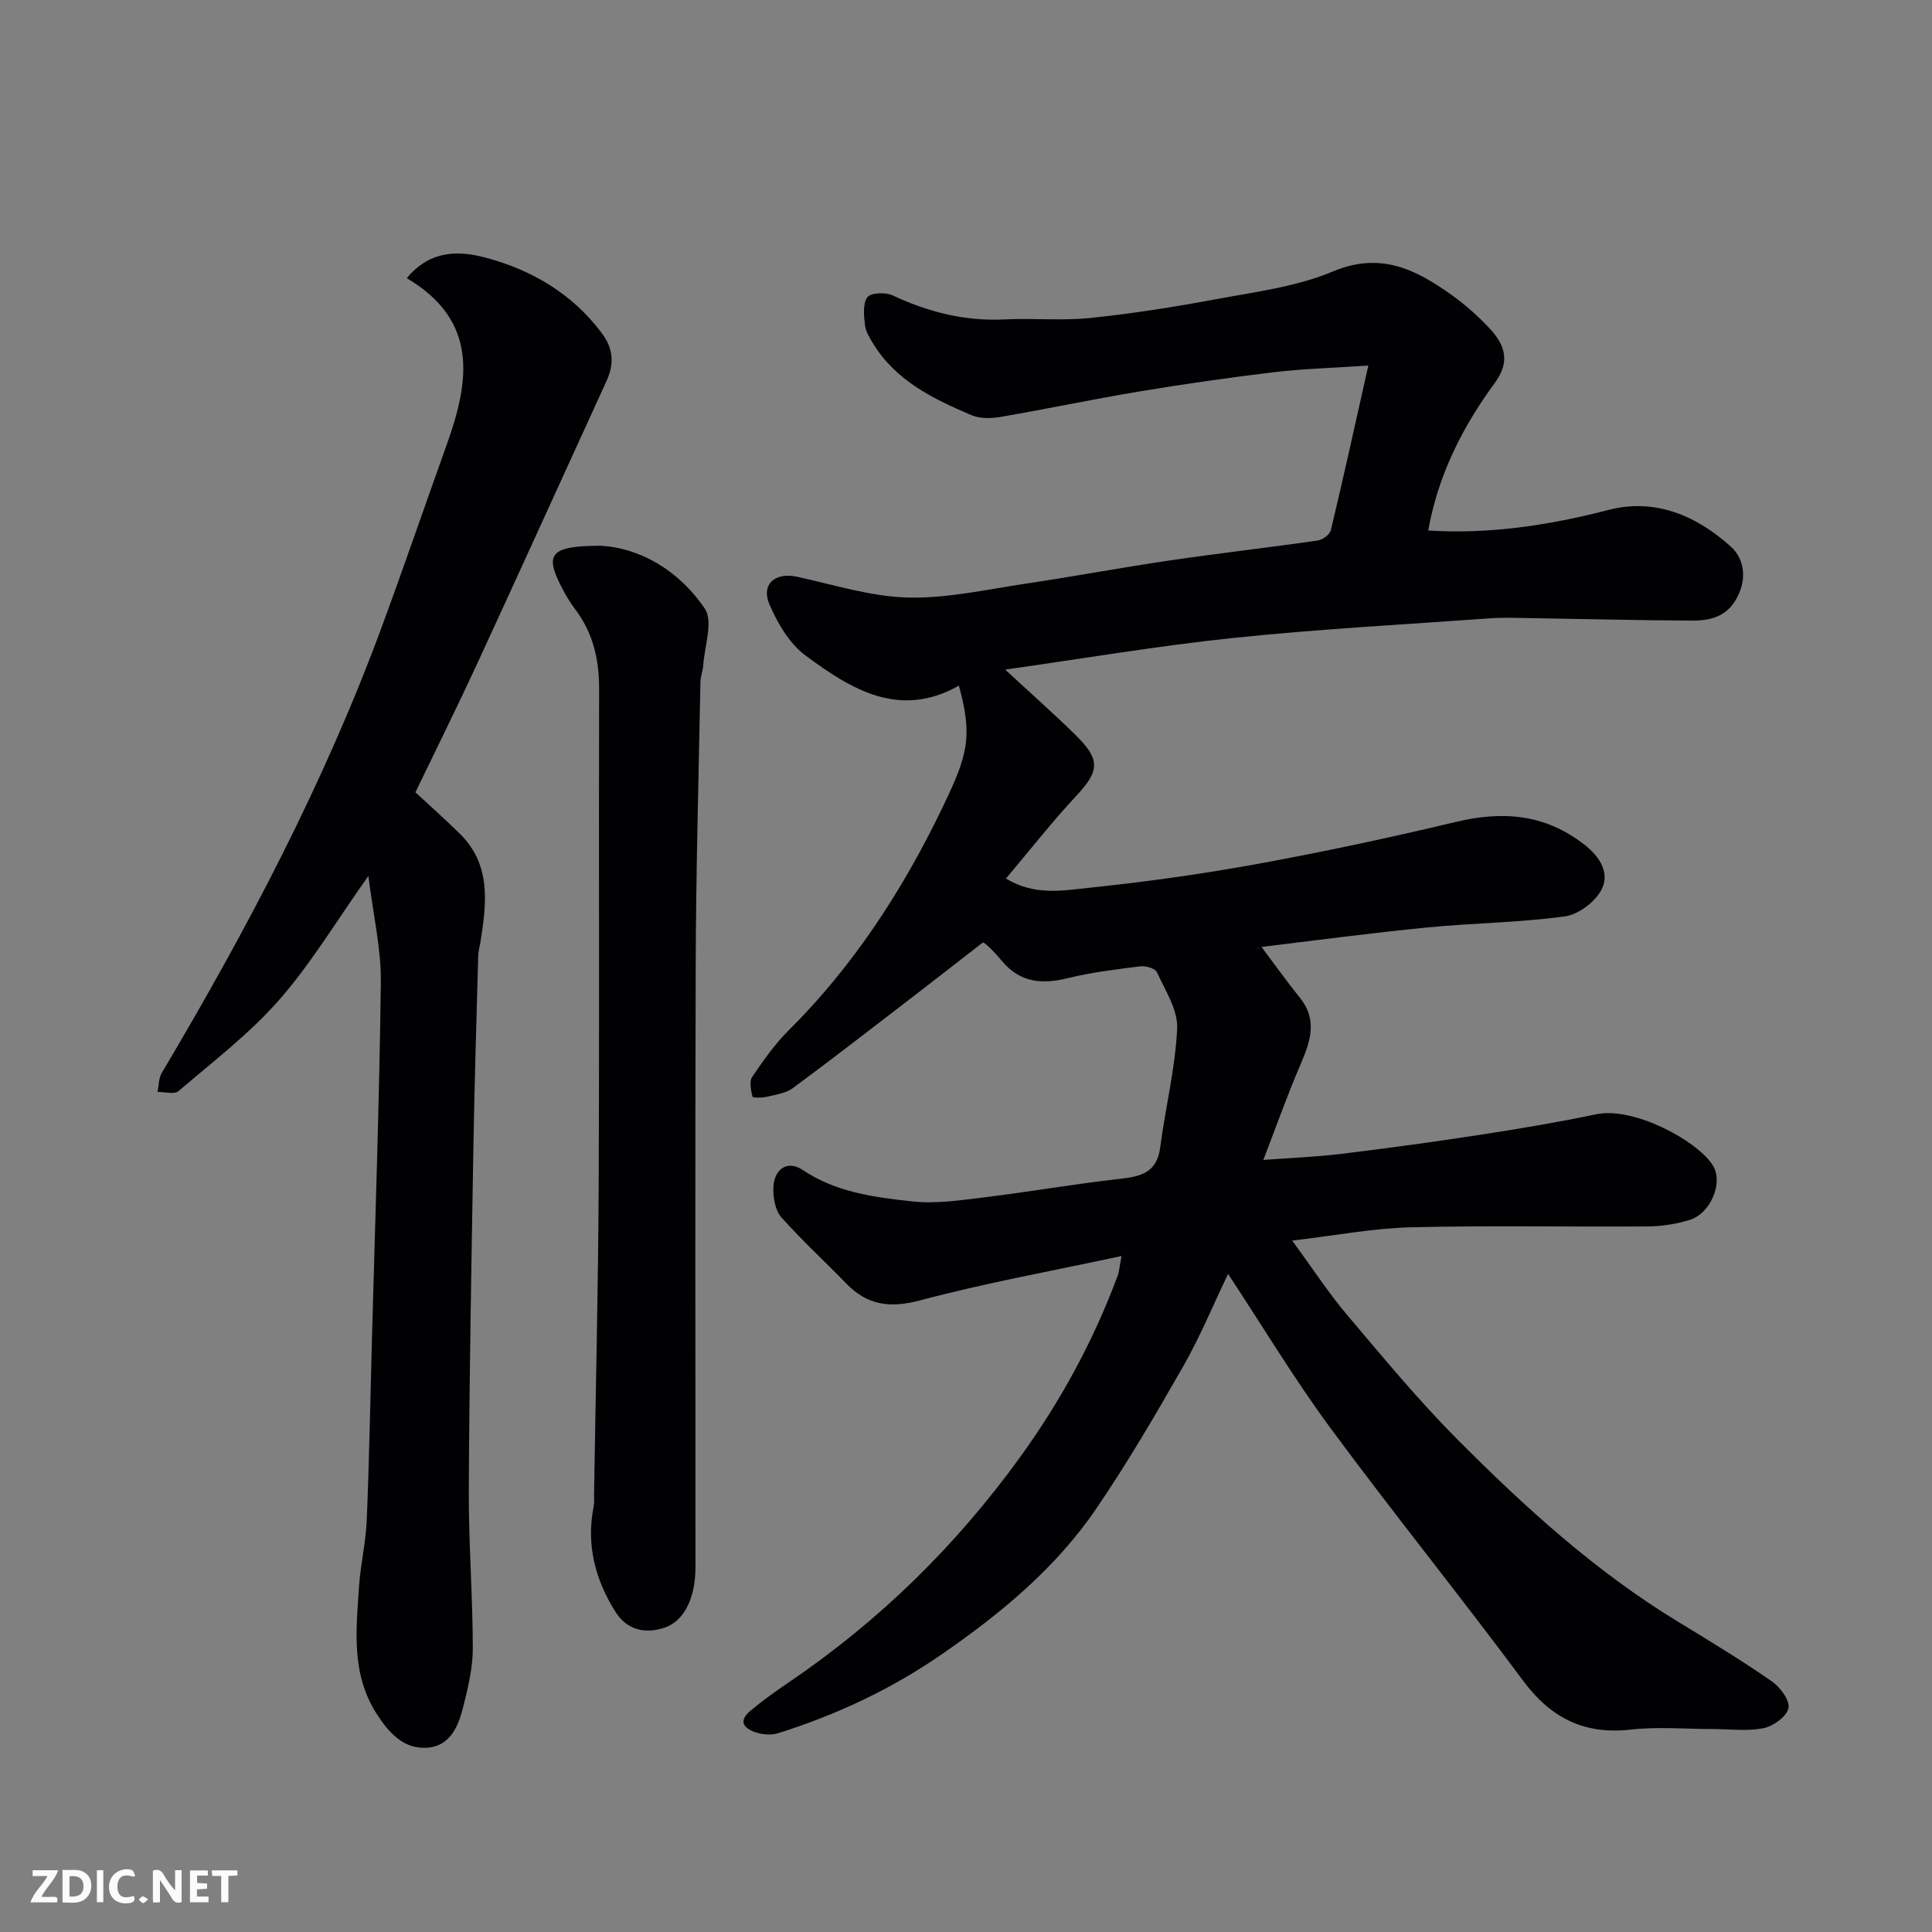 <svg enable-background="new 0 0 400 400" viewBox="0 0 400 400" xmlns="http://www.w3.org/2000/svg"><rect x="0" y="0" width="400" height="400" fill="#808080" stroke="none"/><path d="m232.2 260.05c-14.48 3.11-28.23 5.59-41.67 9.17-6.26 1.67-10.94 1.04-15.34-3.5-4.45-4.59-9.19-8.93-13.43-13.7-1.24-1.4-1.67-3.93-1.65-5.94.04-3.95 2.86-6 6.04-3.87 6.99 4.68 14.89 5.67 22.74 6.53 5 .55 10.2-.28 15.26-.89 9.25-1.13 18.44-2.75 27.7-3.78 4.38-.49 7.69-1.3 8.36-6.51 1.07-8.24 3.13-16.39 3.51-24.64.17-3.83-2.48-7.87-4.2-11.66-.36-.78-2.32-1.33-3.44-1.19-5.02.63-10.07 1.23-14.97 2.44-5.35 1.32-9.91.96-13.65-3.53-1.7-2.04-3.61-3.92-3.99-3.84-4.66 3.62-9.3 7.26-13.98 10.85-8.42 6.47-16.81 12.99-25.35 19.3-1.48 1.09-3.62 1.36-5.5 1.81-.94.23-2.82.18-2.86-.05-.28-1.33-.7-3.11-.06-4.06 2.28-3.38 4.67-6.79 7.56-9.66 13.42-13.34 23.56-28.98 31.71-45.85 5.34-11.05 6.47-14.76 3.54-25.53-12.29 6.97-22.32.76-31.74-6.22-3.32-2.45-5.79-6.65-7.47-10.56-1.82-4.21 1.17-6.74 5.64-5.77 7.61 1.64 15.23 4.1 22.91 4.31 8.09.22 16.27-1.64 24.37-2.85 10.01-1.49 19.96-3.36 29.97-4.83 10.2-1.5 20.45-2.66 30.65-4.13 1.01-.15 2.47-1.25 2.69-2.16 2.6-10.9 5.01-21.85 7.75-34.06-7.54.51-13.57.67-19.55 1.38-9.25 1.11-18.49 2.43-27.68 3.96-9.65 1.6-19.22 3.63-28.86 5.29-1.96.34-4.3.4-6.06-.35-7.84-3.33-15.53-7.03-20.28-14.67-.76-1.23-1.62-2.58-1.78-3.95-.23-1.94-.5-4.43.48-5.79.69-.95 3.77-1.09 5.22-.4 7.42 3.48 15.04 5.4 23.29 4.98 5.84-.3 11.76.31 17.56-.29 8.77-.91 17.51-2.28 26.18-3.9 8.14-1.52 16.62-2.57 24.15-5.74 9.79-4.11 17.06-.47 24.42 4.76 2.81 1.99 5.44 4.31 7.81 6.81 3.23 3.4 4.7 6.87 1.27 11.53-6.71 9.12-11.75 19.14-13.77 30.54 12.68.8 25.05-1.09 37.4-4.28 9.64-2.49 18.24 1.27 25.27 7.63 2.97 2.69 3.39 7.19.86 11.24-2.19 3.5-5.61 4.08-9.13 4.06-10.99-.06-21.98-.34-32.97-.51-2.83-.04-5.68-.17-8.5.03-17.74 1.27-35.51 2.22-53.19 4.06-15.64 1.63-31.16 4.28-47.33 6.56 5.4 5 10.08 9.14 14.54 13.51 5.28 5.19 5 7.47.12 12.7-4.95 5.31-9.44 11.06-14.5 17.05 5.91 3.6 11.71 2.49 17.08 1.93 11.7-1.21 23.39-2.84 34.96-4.95 13.76-2.51 27.46-5.44 41.07-8.69 9.72-2.32 18.45-1.69 26.63 4.68 3.35 2.61 5.25 5.9 3.62 9.22-1.27 2.58-4.8 5.26-7.64 5.65-9.45 1.29-19.05 1.36-28.56 2.3-11.58 1.14-23.12 2.66-34.67 4.08-.51.06-.94.75.29-.24 2.68 3.57 5.27 7.21 8.07 10.69 3.8 4.72 2.11 9.22.06 14-2.62 6.11-4.85 12.39-7.62 19.59 5.91-.44 11.07-.64 16.18-1.26 9.58-1.17 19.14-2.47 28.68-3.94 8.06-1.24 16.12-2.59 24.1-4.26 7.61-1.59 20.63 5.3 24.04 10.48 2.35 3.58-.36 10.07-4.75 11.41-2.78.85-5.78 1.32-8.69 1.34-16.33.12-32.67-.23-48.99.18-7.91.2-15.78 1.72-24.59 2.75 4.17 5.7 7.47 10.78 11.34 15.36 7.45 8.81 14.83 17.74 22.95 25.9 13.93 13.99 28.54 27.28 45.54 37.62 6.54 3.98 13.1 7.97 19.4 12.32 1.75 1.21 3.81 3.93 3.52 5.58-.3 1.69-3.11 3.75-5.13 4.16-3.38.69-6.99.19-10.51.19-5.67 0-11.39-.52-16.98.11-9.68 1.1-16.58-2.38-22.35-10.15-13.06-17.6-26.87-34.66-39.88-52.3-7.44-10.09-13.93-20.89-21.18-31.89-3.17 6.62-5.83 13.08-9.27 19.1-5.72 10.02-11.55 20.01-18.04 29.53-8.43 12.36-19.88 21.79-32.11 30.22-10.39 7.16-21.73 12.48-33.77 16.25-1.35.42-3.06.29-4.43-.13-2.39-.73-3.99-2.23-1.33-4.47 2.49-2.1 5.17-4.01 7.87-5.85 18.84-12.76 34.79-28.39 48.14-46.88 8.4-11.64 15.1-24.02 20.09-37.4.3-.81.34-1.75.79-4.07z" fill="#010103"/><path d="m84.22 57.59c5.02-6.11 11.3-5.58 16.24-4.27 9.49 2.51 18.01 7.43 24.15 15.67 2.46 3.29 2.55 6.43.93 9.97-8.97 19.58-17.85 39.19-26.88 58.74-3.96 8.58-8.17 17.04-12.65 26.34 2.77 2.57 6.05 5.48 9.17 8.55 6.56 6.44 5.56 14.39 4.31 22.36-.15.97-.46 1.93-.48 2.9-.36 13.26-.78 26.53-1 39.79-.4 23.59-.84 47.19-.95 70.79-.05 10.93.81 21.86.83 32.8.01 4.01-.97 8.09-1.95 12.02-1 4.05-2.68 8.29-7.54 8.6-4.91.31-7.97-3.19-10.45-7.07-5.27-8.24-4.22-17.37-3.61-26.38.31-4.56 1.4-9.08 1.59-13.65.51-12.26.73-24.53 1.06-36.79.67-24.86 1.55-49.72 1.86-74.59.08-6.92-1.57-13.85-2.58-22.02-6.65 9.38-11.87 18.14-18.49 25.69-6.14 7-13.7 12.76-20.82 18.86-.86.74-2.87.15-4.34.17.27-1.32.22-2.83.87-3.93 17.61-29.64 33.65-60.05 45.6-92.48 4.61-12.51 8.93-25.13 13.43-37.68 4.68-13.09 6.61-25.55-8.3-34.39z" fill="#010103"/><path d="m124.23 112.99c8.1.38 16.26 4.99 21.69 13.02 1.79 2.64-.06 7.76-.32 11.74-.07 1.13-.56 2.25-.58 3.37-.37 19.43-.91 38.87-.98 58.3-.15 41.66-.04 83.33-.05 124.99 0 6.55-2.4 11.23-6.38 12.57-4.2 1.42-7.88.39-10.19-3.27-4.18-6.63-6.09-13.88-4.51-21.79.16-.8.07-1.66.08-2.49.33-21.27.86-42.53.96-63.8.16-34.33 0-68.66.09-102.99.02-6.11-1.26-11.65-5-16.56-.98-1.29-1.82-2.71-2.58-4.15-3.79-7.2-2.69-8.89 7.77-8.94z" fill="#010103"/><g fill="#fcfafa"><path d="m37.59 393.81c-.92.31-1.52.05-2-.78-.7-1.2-1.52-2.34-2.47-3.78v4.59c-.55.03-.95.05-1.41.07-.03-.37-.06-.64-.06-.91 0-1.91 0-3.81 0-5.7 1.13-.41 1.77-.03 2.29.91.62 1.11 1.38 2.14 2.31 3.19v-4.2h1.35v6.61z"/><path d="m12.94 393.88v-6.75c1.9.19 3.93-.54 5.37 1.29.8 1.01.78 2.88.03 3.97-1.37 1.97-3.4 1.51-5.4 1.49m1.45-1.22c2.04.12 2.92-.58 2.89-2.21-.03-1.51-.98-2.19-2.89-2z"/><path d="m11.81 393.87h-5.49c.68-2.18 2.47-3.48 3.51-5.45h-3.08v-1.21h5.29c-.71 2.13-2.44 3.48-3.47 5.51.86 0 1.63.04 2.39-.01.79-.05 1.14.21.85 1.16"/><path d="m39.33 393.86v-6.61h3.7v1.07h-2.22v1.52c.68.04 1.34.09 2.07.13v1.07c-.72.05-1.38.09-2.1.14v1.48h2.4v1.19h-3.84z"/><path d="m27.71 388.56c-1.15-.3-2.46-.61-3.1.64-.37.73-.41 1.93-.06 2.67.63 1.35 1.99.93 3.17.68.35.94-.01 1.32-.93 1.46-1.62.25-3.05-.27-3.76-1.48-.73-1.24-.6-3.03.31-4.17.88-1.11 2.71-1.7 4-1.16.32.13.44.74.65 1.12-.1.08-.19.16-.28.24"/><path d="m49.15 387.24v1.07c-.59.02-1.17.05-1.87.08v5.44h-1.48v-5.44h-1.85c-.05-.4-.08-.73-.13-1.15z"/><path d="m20.06 387.21h1.33v6.62h-1.33z"/><path d="m30.68 393.25c-.49.38-.8.79-1.05.76-.32-.05-.6-.45-.9-.7.26-.24.51-.64.8-.67.29-.04.62.3 1.15.61"/></g></svg>